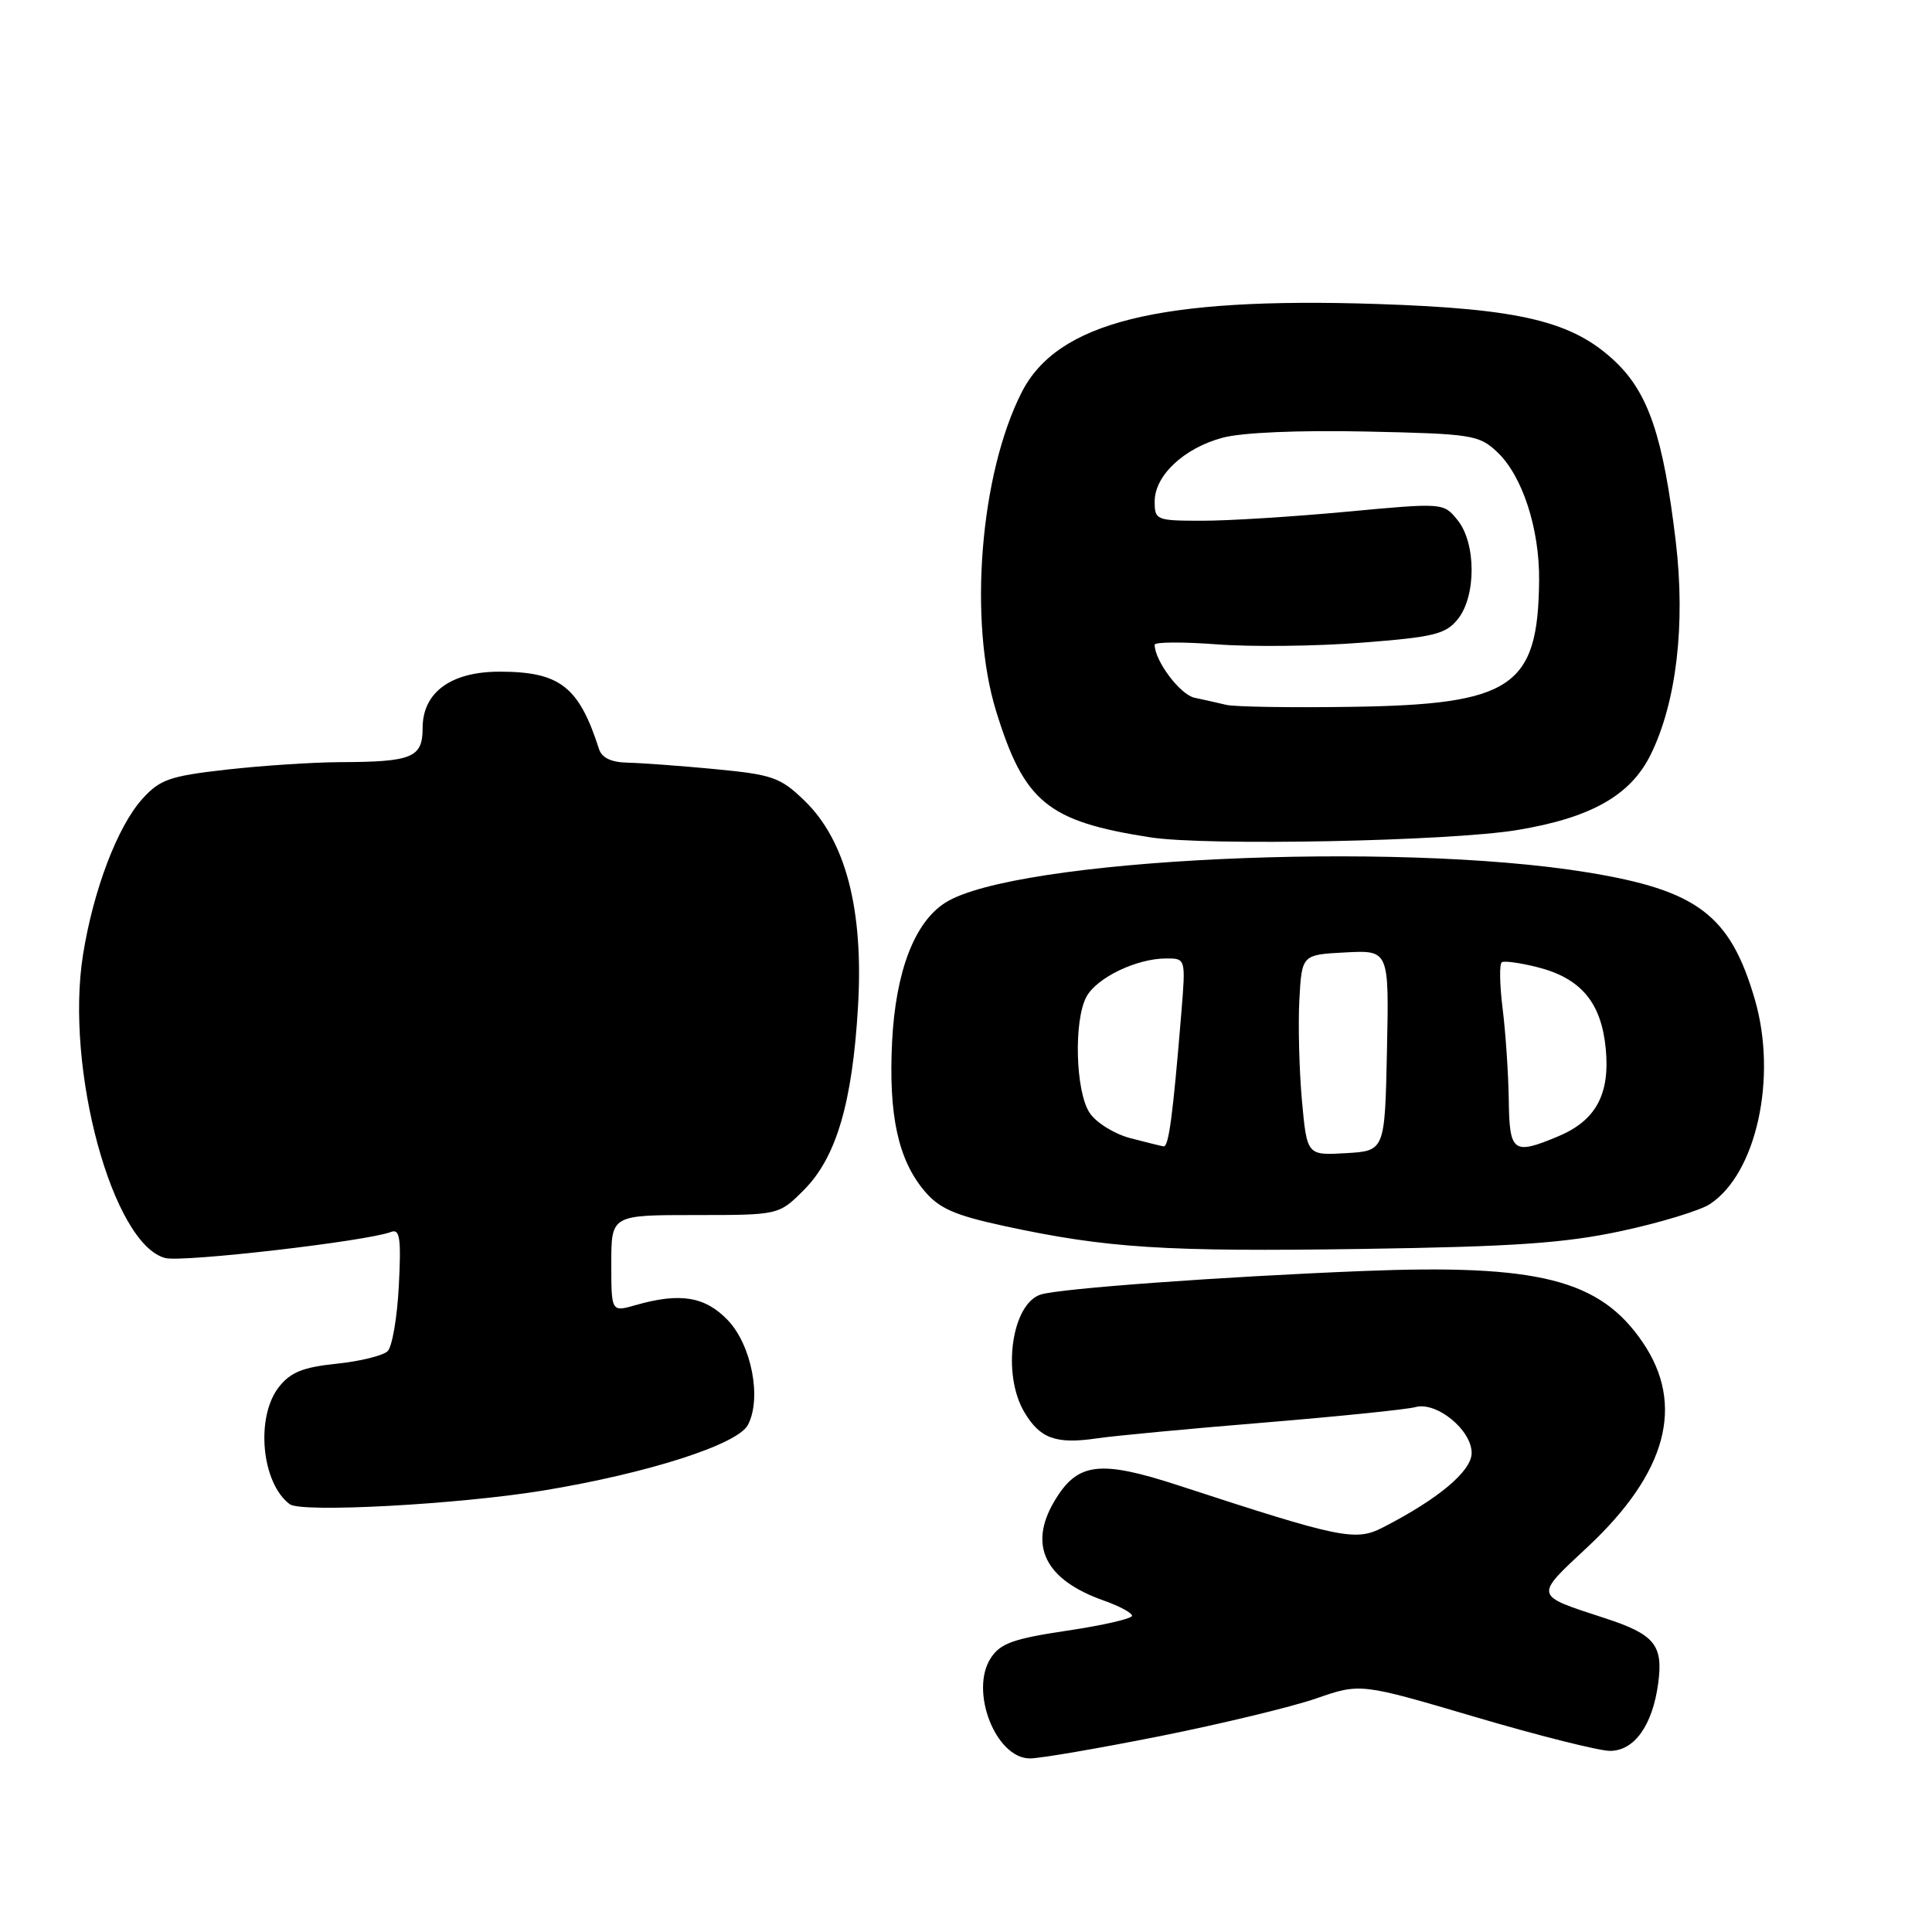 <?xml version="1.0" encoding="UTF-8" standalone="no"?>
<!DOCTYPE svg PUBLIC "-//W3C//DTD SVG 1.1//EN" "http://www.w3.org/Graphics/SVG/1.1/DTD/svg11.dtd" >
<svg xmlns="http://www.w3.org/2000/svg" xmlns:xlink="http://www.w3.org/1999/xlink" version="1.1" viewBox="0 0 256 256">
 <g >
 <path fill="currentColor"
d=" M 153.70 230.05 C 161.84 228.42 171.14 226.18 174.38 225.06 C 180.26 223.02 180.26 223.02 195.48 227.51 C 203.85 229.98 211.89 232.00 213.33 232.00 C 216.56 232.00 218.97 228.62 219.72 223.05 C 220.40 217.97 219.25 216.57 212.67 214.42 C 203.18 211.32 203.25 211.63 210.38 204.97 C 220.87 195.15 223.30 186.14 217.67 177.87 C 212.00 169.54 203.91 167.48 180.50 168.42 C 161.85 169.17 140.42 170.73 137.91 171.53 C 134.05 172.75 132.74 182.06 135.72 187.10 C 137.80 190.62 139.91 191.39 145.35 190.59 C 147.63 190.25 157.60 189.31 167.50 188.50 C 177.40 187.68 186.42 186.76 187.54 186.45 C 190.33 185.67 195.00 189.47 195.00 192.52 C 195.00 194.93 190.62 198.61 183.23 202.40 C 179.60 204.26 177.67 203.86 156.20 196.84 C 145.66 193.40 142.75 193.77 139.69 198.95 C 136.23 204.81 138.50 209.35 146.25 212.08 C 148.31 212.81 150.00 213.71 150.00 214.10 C 150.00 214.48 146.13 215.37 141.41 216.07 C 134.30 217.13 132.55 217.75 131.29 219.69 C 128.44 224.04 131.93 233.00 136.47 233.00 C 137.81 233.00 145.56 231.67 153.70 230.05 Z  M 72.00 197.50 C 85.80 195.23 97.70 191.42 99.09 188.83 C 100.96 185.33 99.60 178.24 96.43 174.92 C 93.42 171.79 90.11 171.25 84.24 172.93 C 81.00 173.86 81.00 173.86 81.00 167.43 C 81.00 161.00 81.00 161.00 92.10 161.00 C 103.20 161.00 103.20 161.00 106.50 157.70 C 110.80 153.40 112.94 146.17 113.69 133.40 C 114.45 120.56 112.07 111.39 106.60 106.09 C 103.41 103.01 102.38 102.64 94.80 101.92 C 90.24 101.48 85.02 101.10 83.22 101.06 C 81.01 101.02 79.75 100.43 79.37 99.25 C 76.71 90.96 74.19 89.00 66.18 89.00 C 59.75 89.00 56.00 91.75 56.00 96.46 C 56.00 100.40 54.64 100.96 45.00 100.99 C 41.42 101.01 34.67 101.45 30.00 101.98 C 22.49 102.83 21.19 103.28 18.86 105.86 C 15.58 109.49 12.37 117.92 11.00 126.51 C 8.59 141.61 14.93 164.94 21.92 166.70 C 24.26 167.28 48.62 164.47 51.81 163.24 C 52.98 162.79 53.17 164.04 52.85 170.32 C 52.64 174.51 51.97 178.43 51.37 179.03 C 50.78 179.62 47.73 180.38 44.60 180.70 C 40.15 181.16 38.49 181.83 36.96 183.78 C 33.83 187.76 34.64 196.53 38.40 199.32 C 39.96 200.47 60.72 199.35 72.00 197.50 Z  M 214.83 163.12 C 219.96 162.02 225.25 160.41 226.57 159.55 C 232.73 155.51 235.53 142.77 232.53 132.45 C 229.27 121.25 224.95 117.97 210.31 115.59 C 184.64 111.40 134.43 113.78 125.26 119.61 C 121.18 122.20 118.68 128.72 118.21 138.00 C 117.72 147.74 119.00 153.66 122.49 157.80 C 124.45 160.14 126.50 161.03 133.10 162.46 C 146.66 165.39 154.36 165.88 180.50 165.49 C 200.66 165.19 207.31 164.73 214.83 163.12 Z  M 201.00 109.99 C 210.78 108.38 216.05 105.41 218.72 100.00 C 222.14 93.06 223.35 82.74 222.05 71.76 C 220.40 57.93 218.45 52.12 214.05 47.93 C 208.42 42.58 201.55 40.91 182.47 40.28 C 153.60 39.33 140.09 42.69 135.37 52.00 C 129.86 62.84 128.31 82.31 131.99 94.23 C 135.72 106.30 138.80 108.83 152.40 110.95 C 159.82 112.11 192.03 111.47 201.00 109.99 Z  M 172.51 145.80 C 172.15 141.78 172.00 135.80 172.17 132.50 C 172.50 126.50 172.50 126.50 178.28 126.20 C 184.06 125.90 184.06 125.90 183.78 139.20 C 183.50 152.50 183.50 152.50 178.34 152.80 C 173.18 153.10 173.18 153.10 172.51 145.80 Z  M 149.70 150.79 C 147.61 150.23 145.21 148.73 144.37 147.44 C 142.51 144.61 142.26 135.25 143.95 132.09 C 145.31 129.55 150.61 127.00 154.53 127.00 C 157.12 127.00 157.12 127.00 156.53 134.25 C 155.41 147.86 154.86 152.00 154.18 151.90 C 153.81 151.84 151.79 151.34 149.70 150.79 Z  M 199.92 145.75 C 199.87 142.31 199.51 136.89 199.11 133.69 C 198.71 130.50 198.66 127.71 199.00 127.50 C 199.34 127.29 201.47 127.59 203.73 128.16 C 209.49 129.62 212.18 132.84 212.77 138.95 C 213.35 145.01 211.46 148.49 206.45 150.58 C 200.50 153.07 200.01 152.71 199.92 145.75 Z  M 162.50 93.40 C 161.40 93.14 159.50 92.71 158.27 92.45 C 156.37 92.04 153.00 87.56 153.00 85.43 C 153.00 85.06 156.71 85.04 161.25 85.38 C 165.79 85.73 174.41 85.63 180.41 85.16 C 189.99 84.42 191.55 84.04 193.16 82.05 C 195.62 79.01 195.61 71.97 193.13 68.91 C 191.26 66.61 191.26 66.61 178.38 67.81 C 171.30 68.47 162.69 69.01 159.25 69.00 C 153.22 69.00 153.00 68.91 153.00 66.45 C 153.00 63.01 156.87 59.38 162.00 58.00 C 164.57 57.31 172.05 56.99 181.04 57.18 C 195.03 57.48 195.98 57.63 198.37 59.88 C 201.72 63.02 204.01 70.05 203.94 76.93 C 203.80 91.06 200.37 93.36 179.00 93.66 C 171.03 93.78 163.60 93.66 162.50 93.40 Z "/>
</g>
</svg>